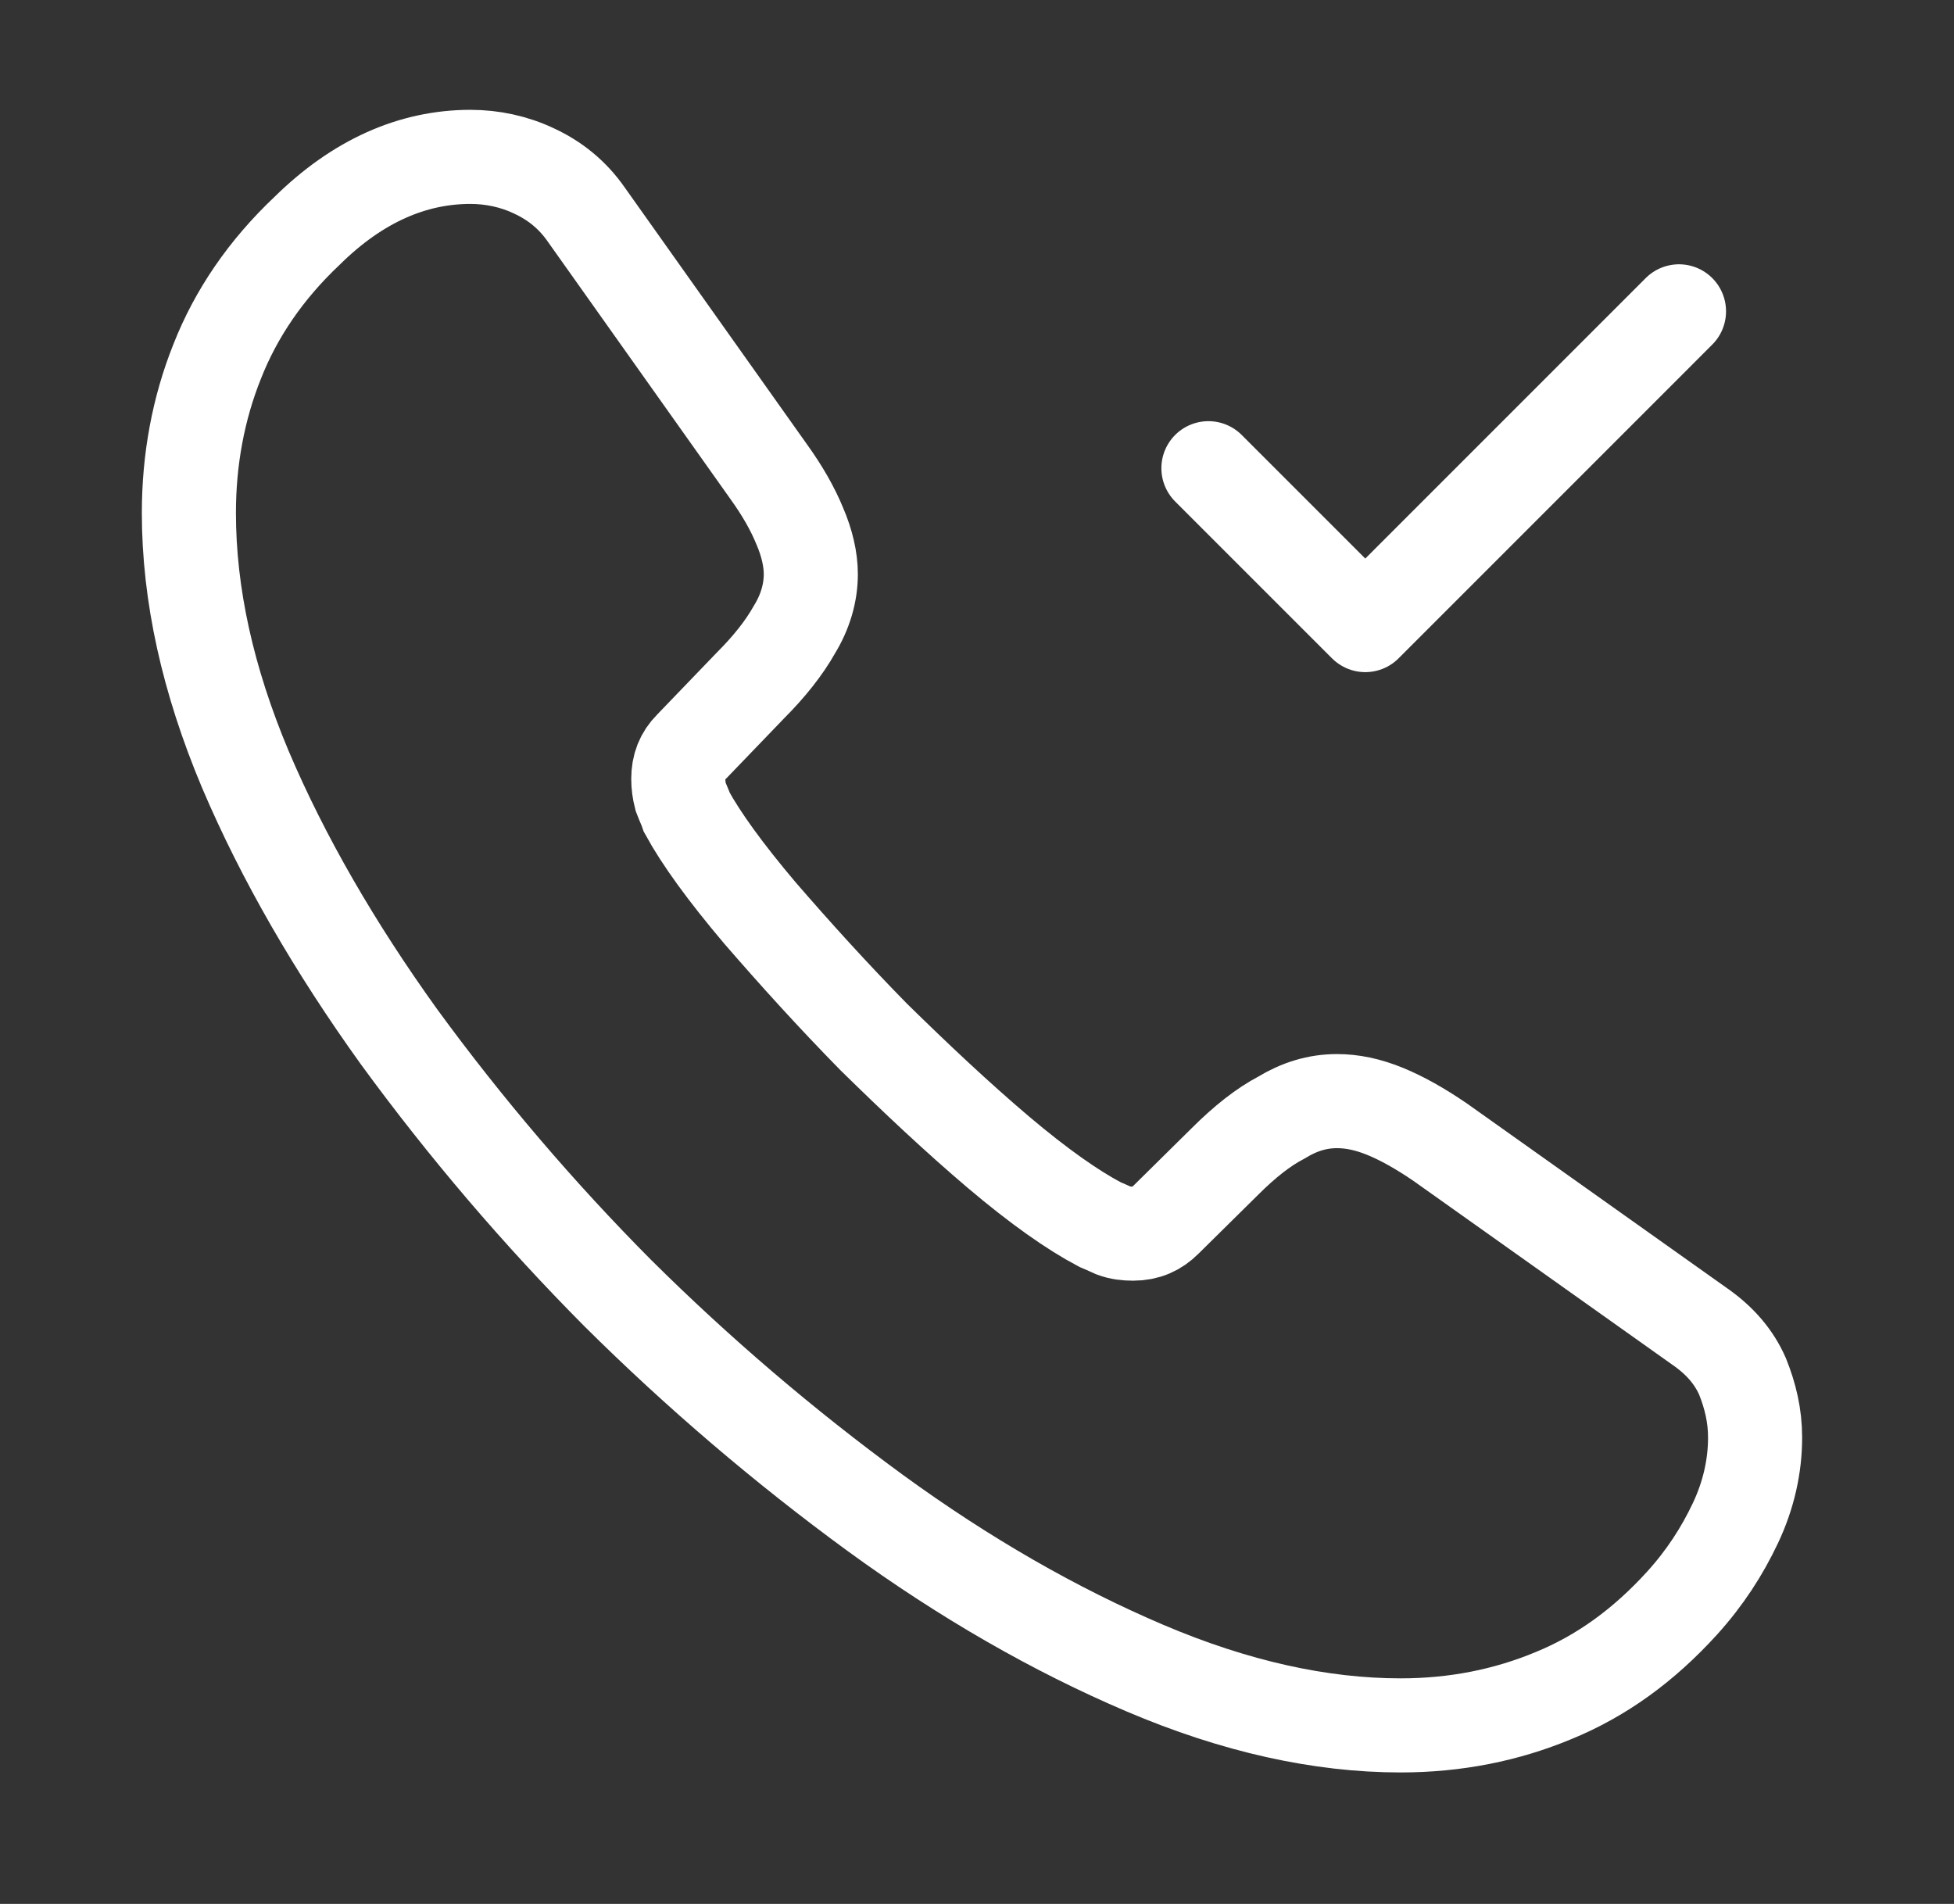<svg width="39" height="38" viewBox="0 0 39 38" fill="none" xmlns="http://www.w3.org/2000/svg">
<rect x="0" y="0" width="39" height="38" fill="#333333" stroke="none"/>
<path d="M35.03 28.692C35.03 29.256 34.904 29.835 34.638 30.398C34.372 30.962 34.028 31.494 33.574 31.995C32.807 32.84 31.962 33.451 31.007 33.842C30.068 34.233 29.05 34.437 27.954 34.437C26.358 34.437 24.652 34.061 22.852 33.294C21.051 32.527 19.251 31.494 17.467 30.195C15.648 28.865 13.932 27.399 12.333 25.812C10.75 24.219 9.29 22.508 7.965 20.694C6.682 18.909 5.649 17.125 4.897 15.356C4.146 13.571 3.77 11.865 3.77 10.237C3.77 9.173 3.958 8.155 4.334 7.216C4.709 6.261 5.304 5.385 6.134 4.602C7.136 3.616 8.231 3.131 9.39 3.131C9.828 3.131 10.266 3.225 10.658 3.412C11.065 3.6 11.425 3.882 11.706 4.289L15.338 9.408C15.62 9.799 15.823 10.159 15.964 10.503C16.105 10.832 16.183 11.161 16.183 11.458C16.183 11.834 16.074 12.21 15.854 12.569C15.651 12.93 15.354 13.305 14.978 13.681L13.788 14.918C13.616 15.09 13.538 15.293 13.538 15.544C13.538 15.669 13.553 15.778 13.585 15.904C13.632 16.029 13.679 16.123 13.71 16.217C13.992 16.733 14.477 17.406 15.166 18.22C15.87 19.034 16.622 19.864 17.436 20.694C18.281 21.523 19.095 22.29 19.924 22.994C20.738 23.683 21.411 24.153 21.944 24.435C22.022 24.466 22.116 24.513 22.225 24.56C22.351 24.607 22.476 24.622 22.617 24.622C22.883 24.622 23.086 24.529 23.259 24.356L24.448 23.182C24.839 22.791 25.215 22.494 25.575 22.306C25.935 22.087 26.295 21.977 26.686 21.977C26.984 21.977 27.297 22.04 27.641 22.18C27.986 22.321 28.346 22.525 28.737 22.791L33.918 26.47C34.325 26.751 34.607 27.08 34.779 27.471C34.936 27.863 35.03 28.254 35.03 28.692V28.692Z" stroke="white" stroke-width="1.878" stroke-miterlimit="10"/>
<path d="M24.119 9.345L27.25 12.476L33.511 6.214" stroke="white" stroke-width="1.878" stroke-linecap="round" stroke-linejoin="round"/>
</svg>
